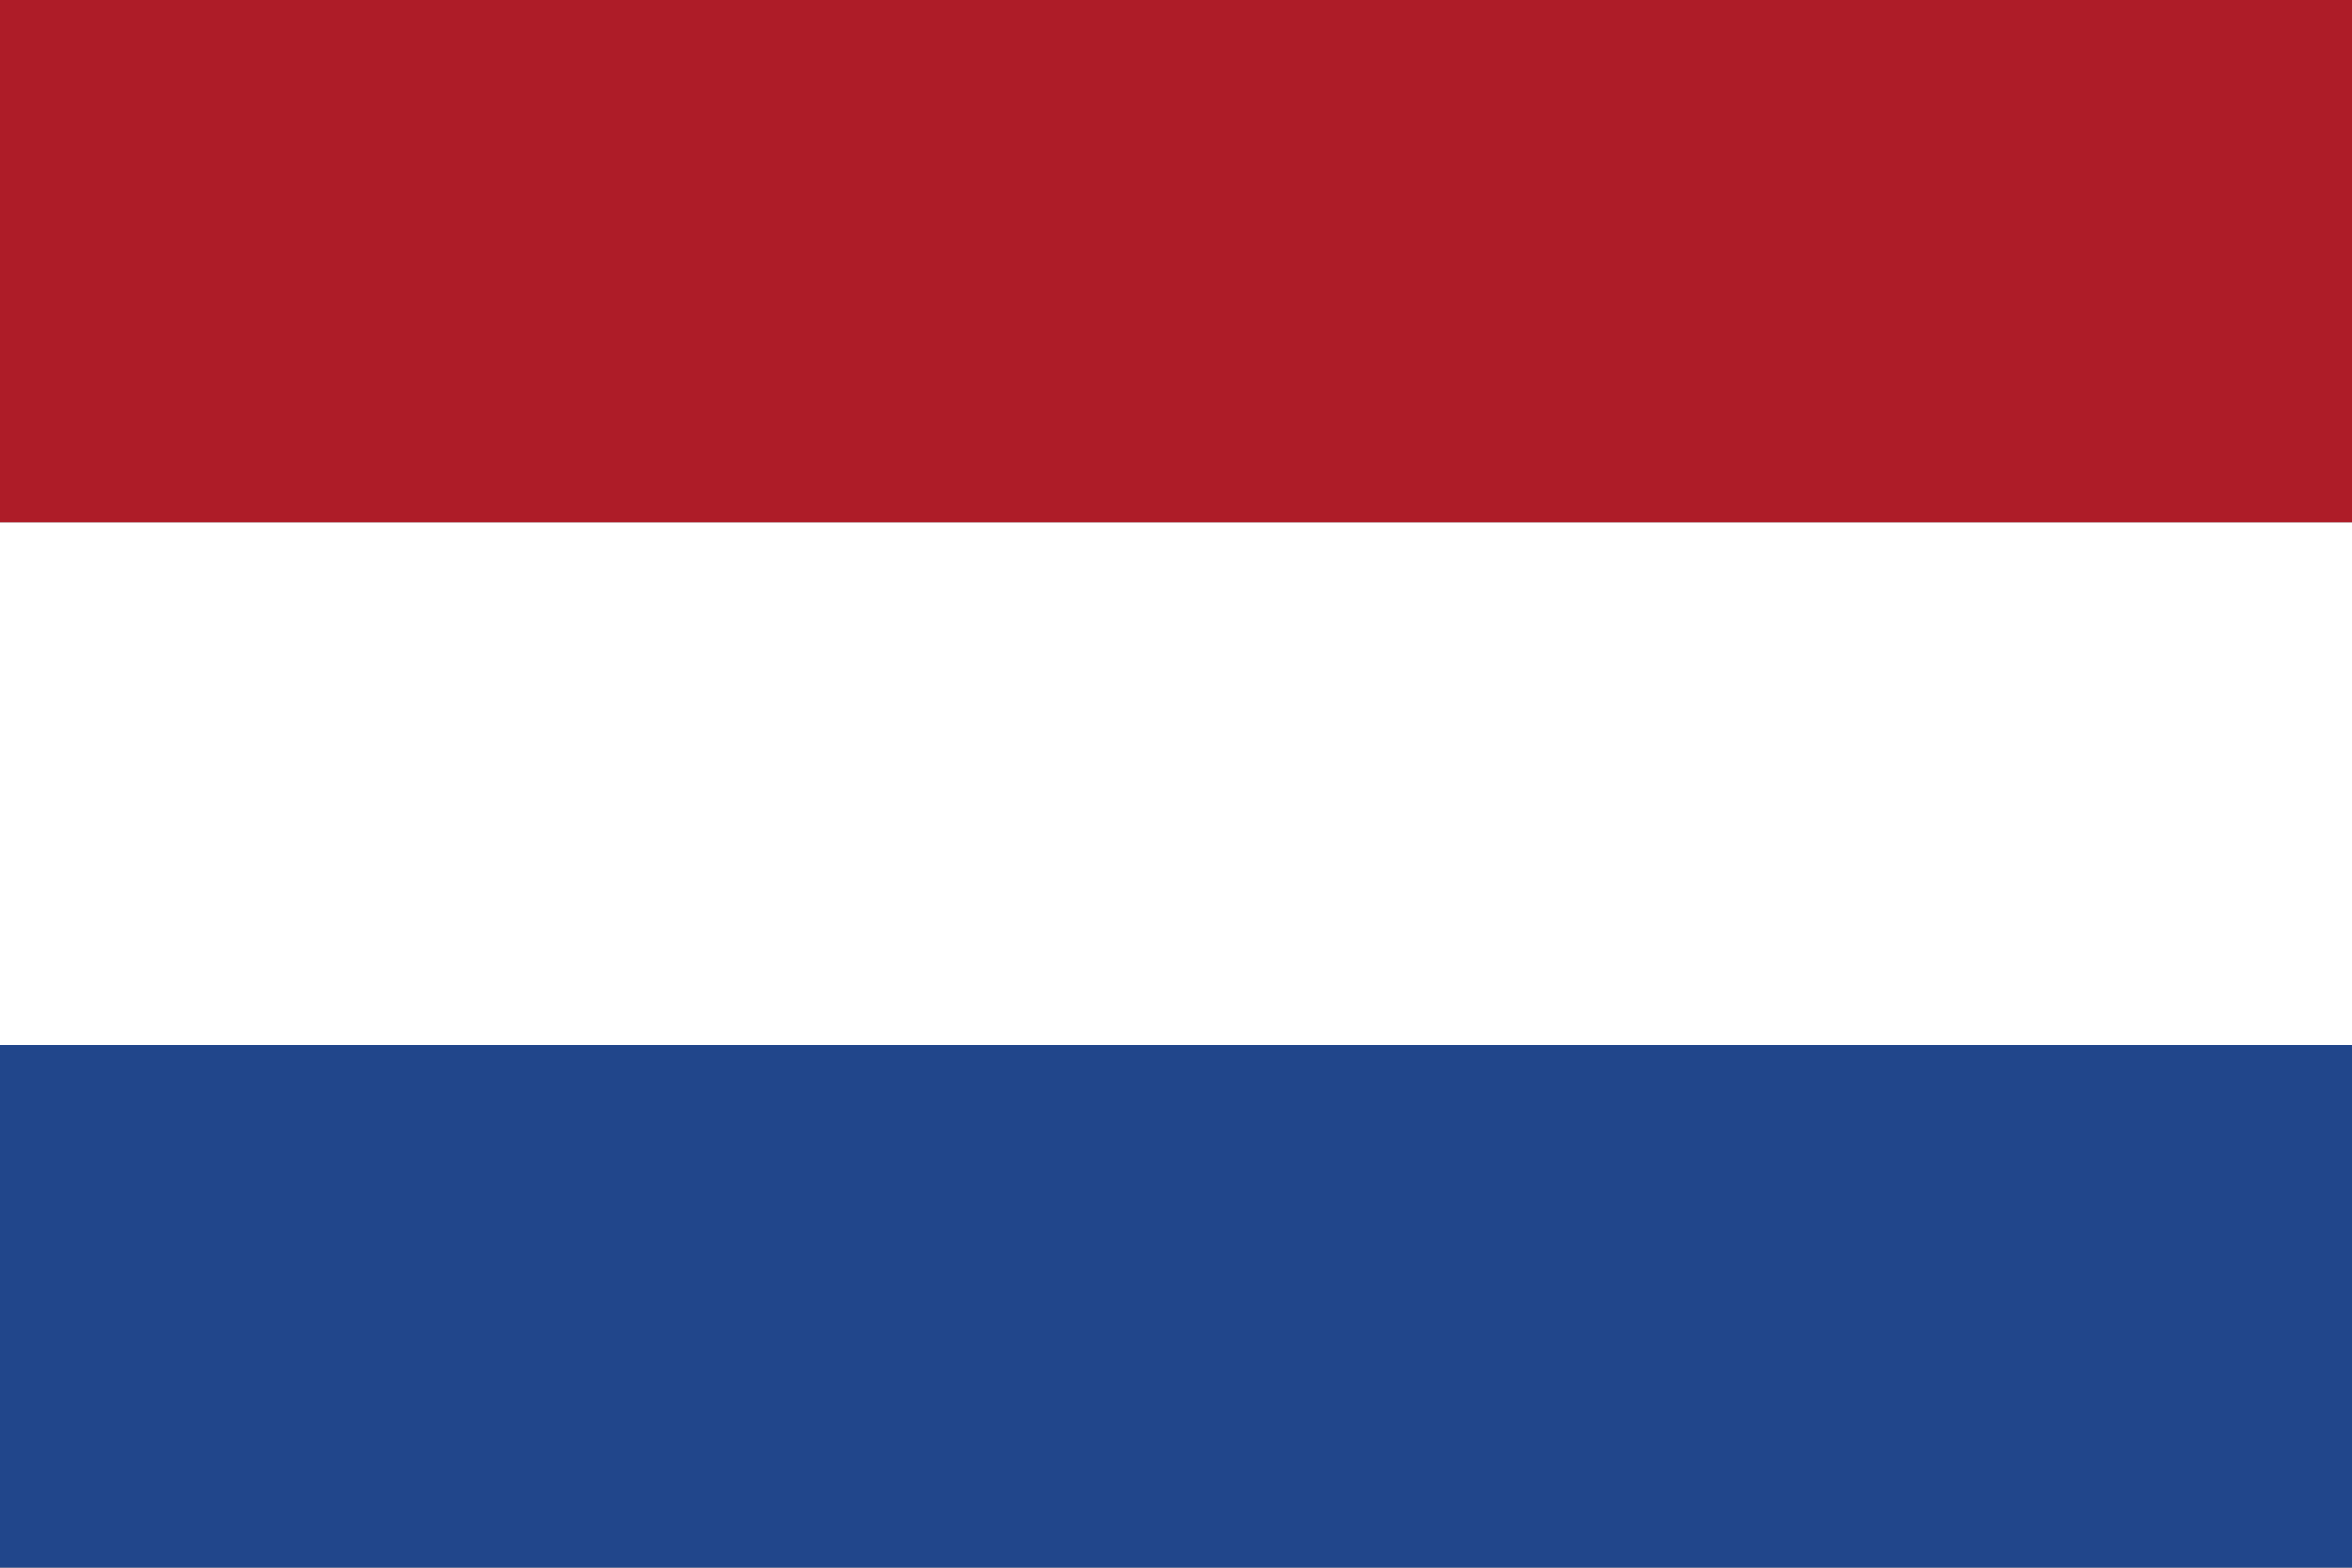 <svg xmlns="http://www.w3.org/2000/svg" viewBox="0 0 300 200" width="300" height="200">
  <rect x="0" y="0" width="300" height="200" fill="#808080" stroke="none"/>
  <!-- Red stripe -->
  <rect width="100%" height="33.33%" fill="#ae1c28"/>

  <!-- White stripe -->
  <rect width="100%" height="33.33%" y="33.33%" fill="#fff"/>

  <!-- Blue stripe -->
  <rect width="100%" height="33.33%" y="66.66%" fill="#21468b"/>
</svg>